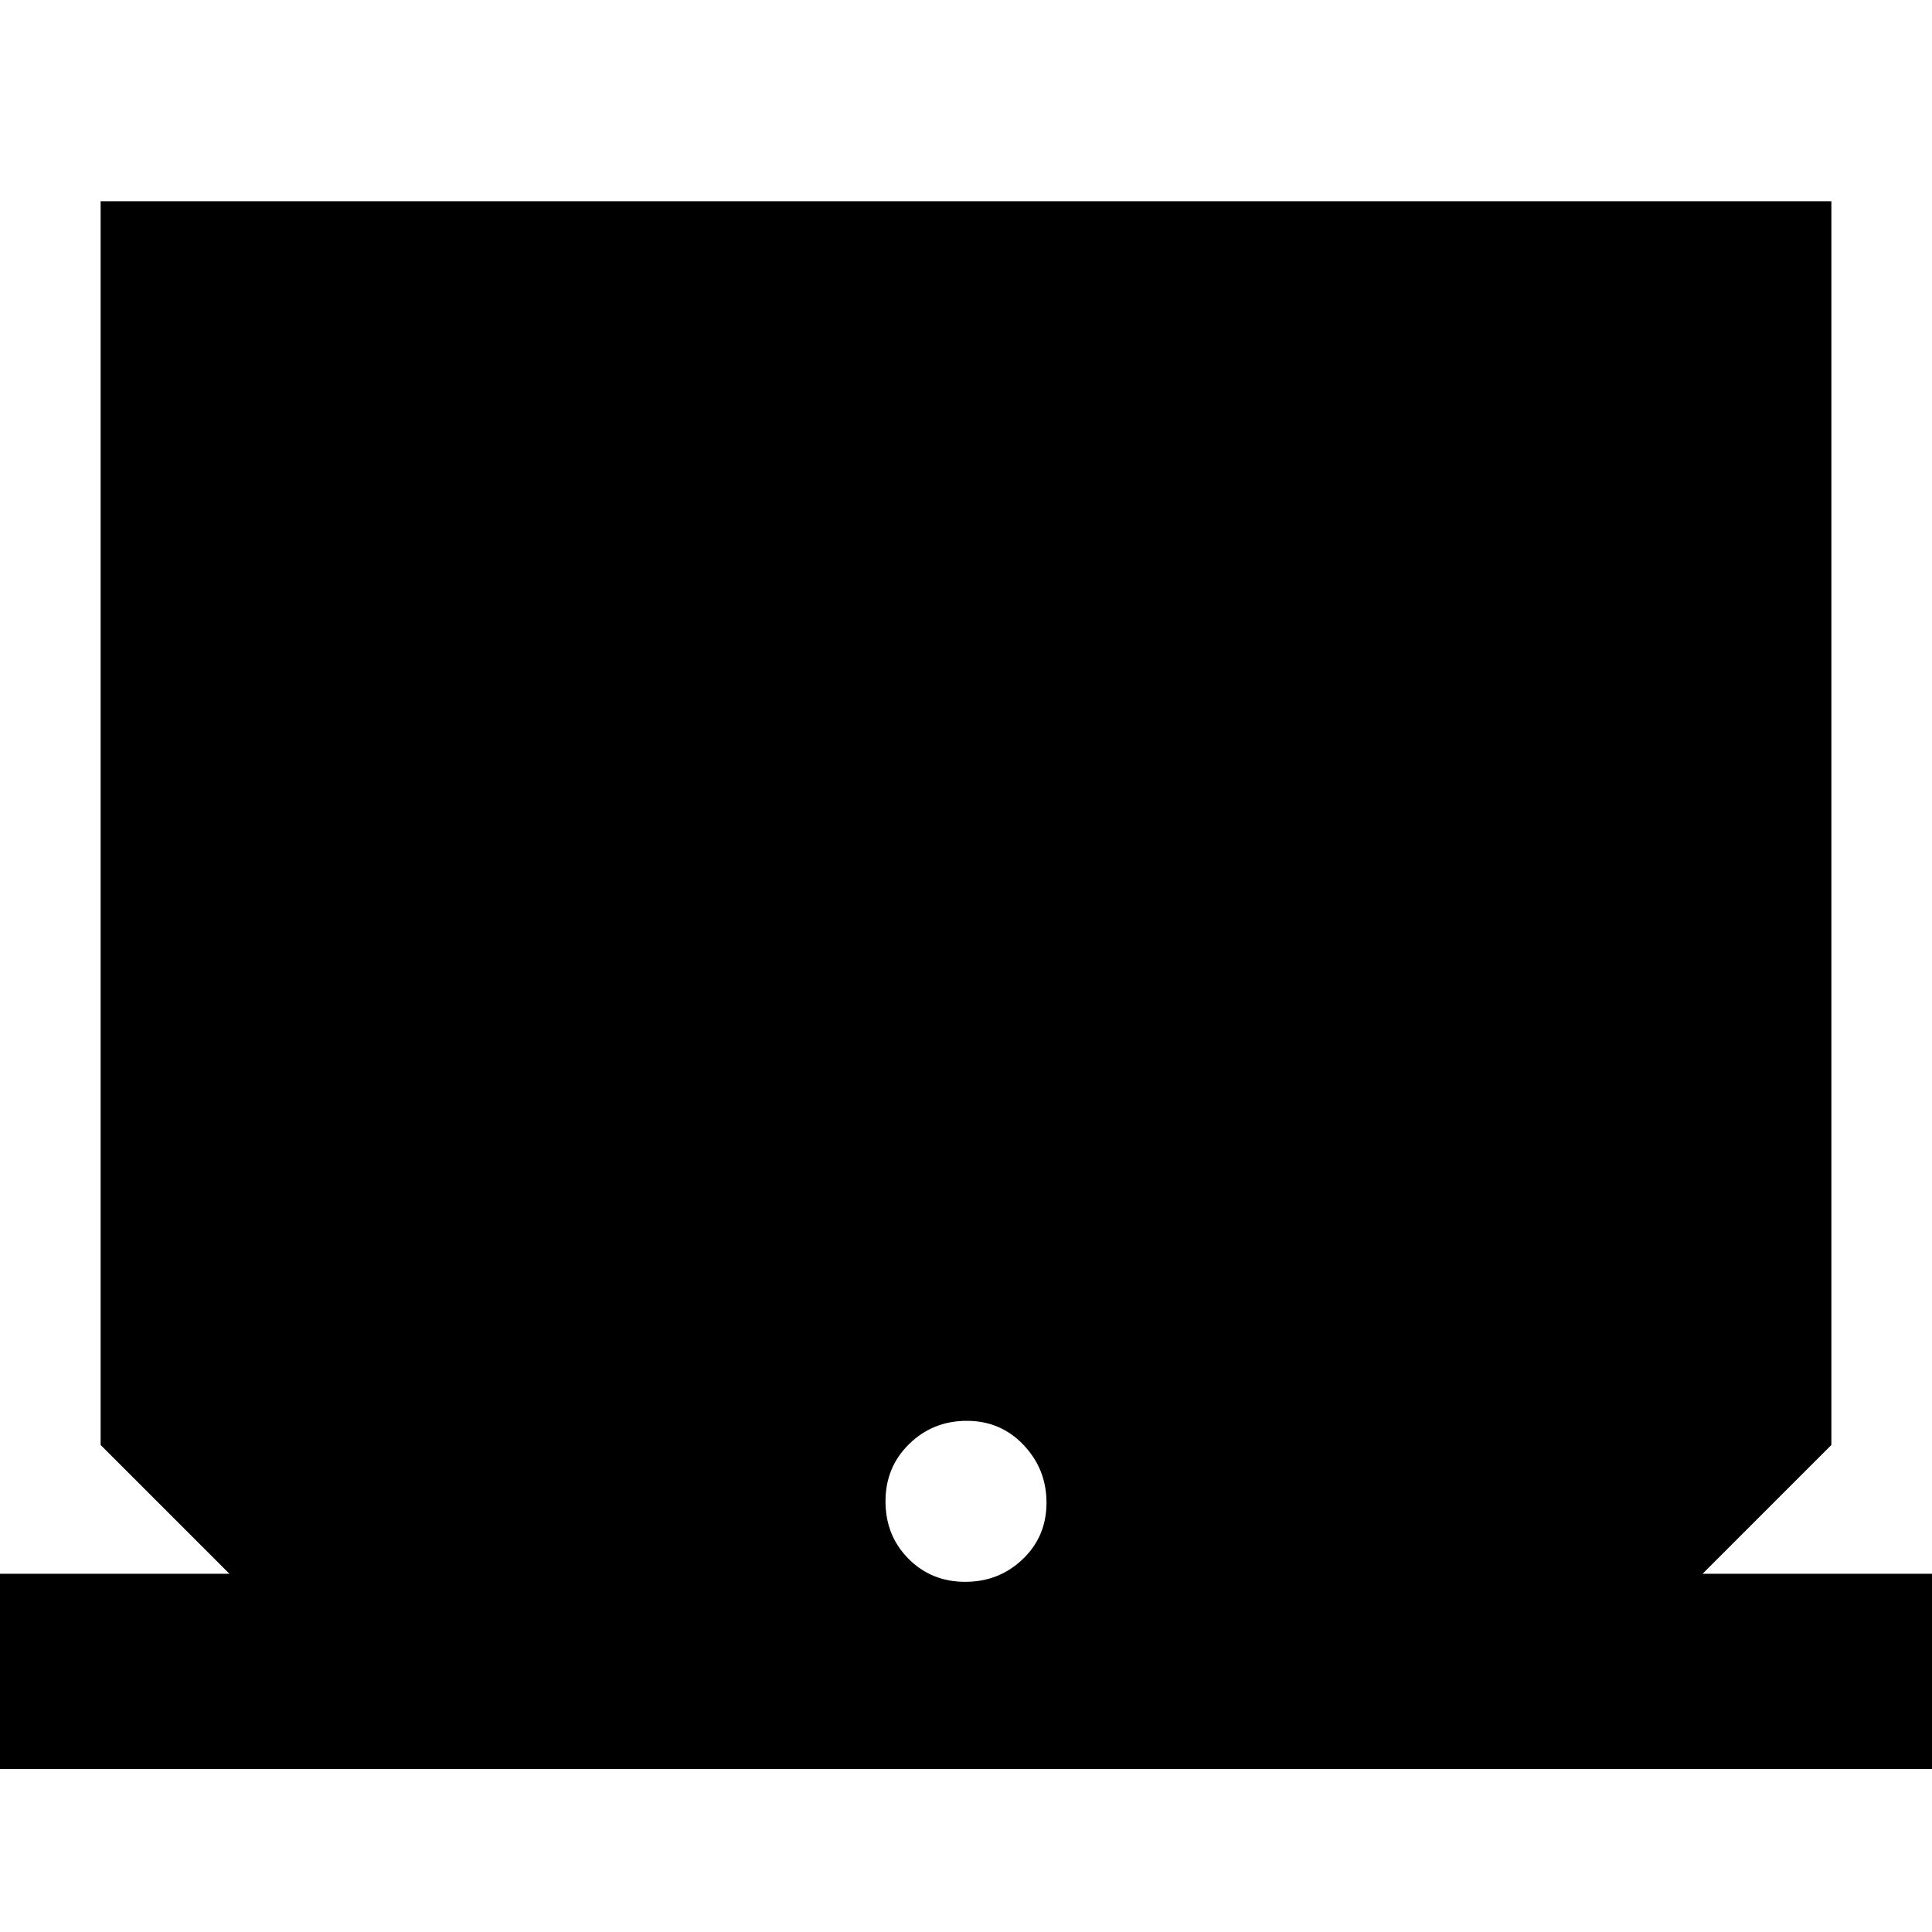 <svg xmlns="http://www.w3.org/2000/svg" height="20" viewBox="0 -960 960 960" width="20"><path d="M-13-81v-97h127l-64-64v-618h860v618l-64 64h127v97H-13Zm492.61-93q16.84 0 28.62-11.3 11.77-11.3 11.77-28T508.61-242q-11.39-12-28.22-12-16.84 0-28.62 11.5Q440-231 440-214t11.39 28.5q11.39 11.5 28.22 11.5Z"/></svg>